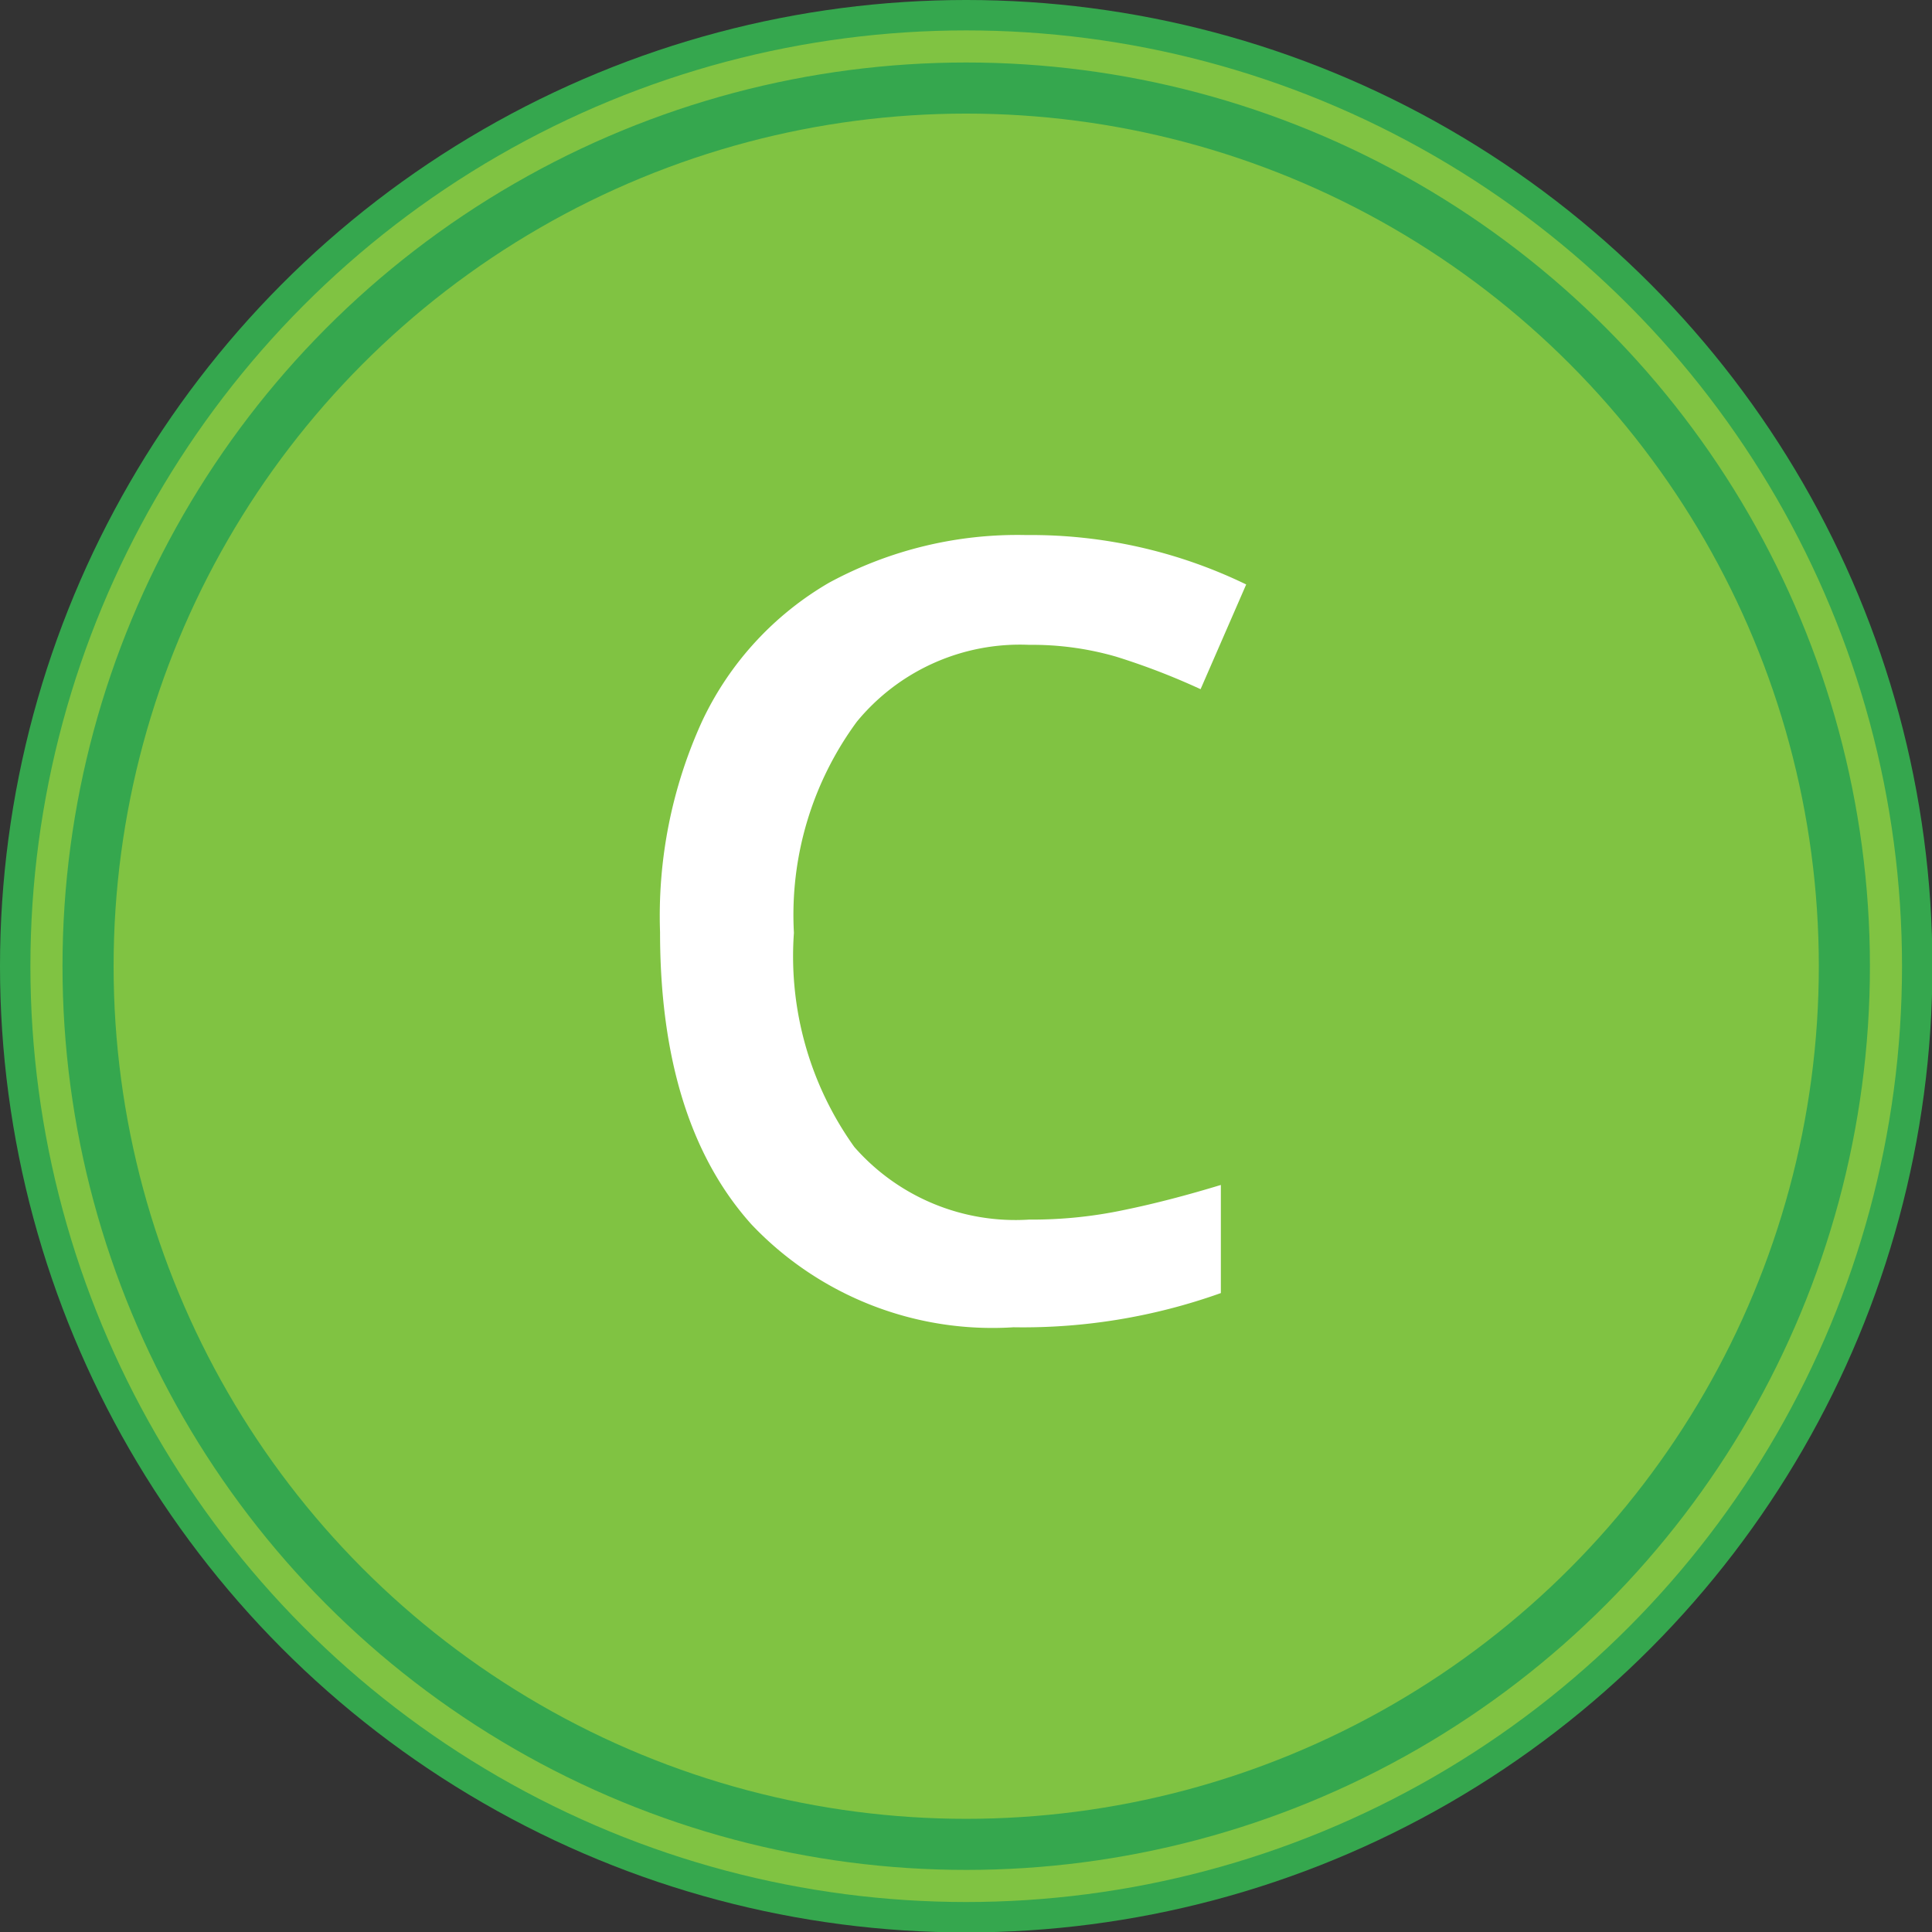 <svg xmlns="http://www.w3.org/2000/svg" viewBox="0 0 45.75 45.75"><rect x="0" y="0" width="45.75" height="45.75" fill="#333333" stroke="none"/><defs><style>.cls-1{fill:#35a74e;}.cls-2{fill:#80c342;}.cls-3{fill:none;stroke:#80c342;stroke-miterlimit:10;stroke-width:0.76px;}.cls-4{fill:#fff;}</style></defs><title>Asset 4</title><g id="Layer_2" data-name="Layer 2"><g id="Layer_1-2" data-name="Layer 1"><circle class="cls-1" cx="22.88" cy="22.88" r="22.88"/><circle class="cls-2" cx="22.88" cy="22.88" r="20.19"/><circle class="cls-3" cx="22.88" cy="22.88" r="21.78"/><path class="cls-4" d="M24.37,15.27a5,5,0,0,0-4.08,1.82,7.72,7.72,0,0,0-1.49,5,7.76,7.76,0,0,0,1.43,5.07,5.07,5.07,0,0,0,4.14,1.72,10.5,10.5,0,0,0,2.26-.23c.73-.15,1.49-.35,2.28-.59v2.56a13.93,13.93,0,0,1-4.91.81A7.86,7.86,0,0,1,17.8,29c-1.45-1.61-2.17-3.93-2.17-6.93a11.09,11.09,0,0,1,1-5,7.47,7.47,0,0,1,3-3.27,9.36,9.36,0,0,1,4.67-1.13,11.68,11.68,0,0,1,5.21,1.17l-1.08,2.48a16.46,16.46,0,0,0-2-.77A7.15,7.15,0,0,0,24.37,15.27Z"/></g></g></svg>